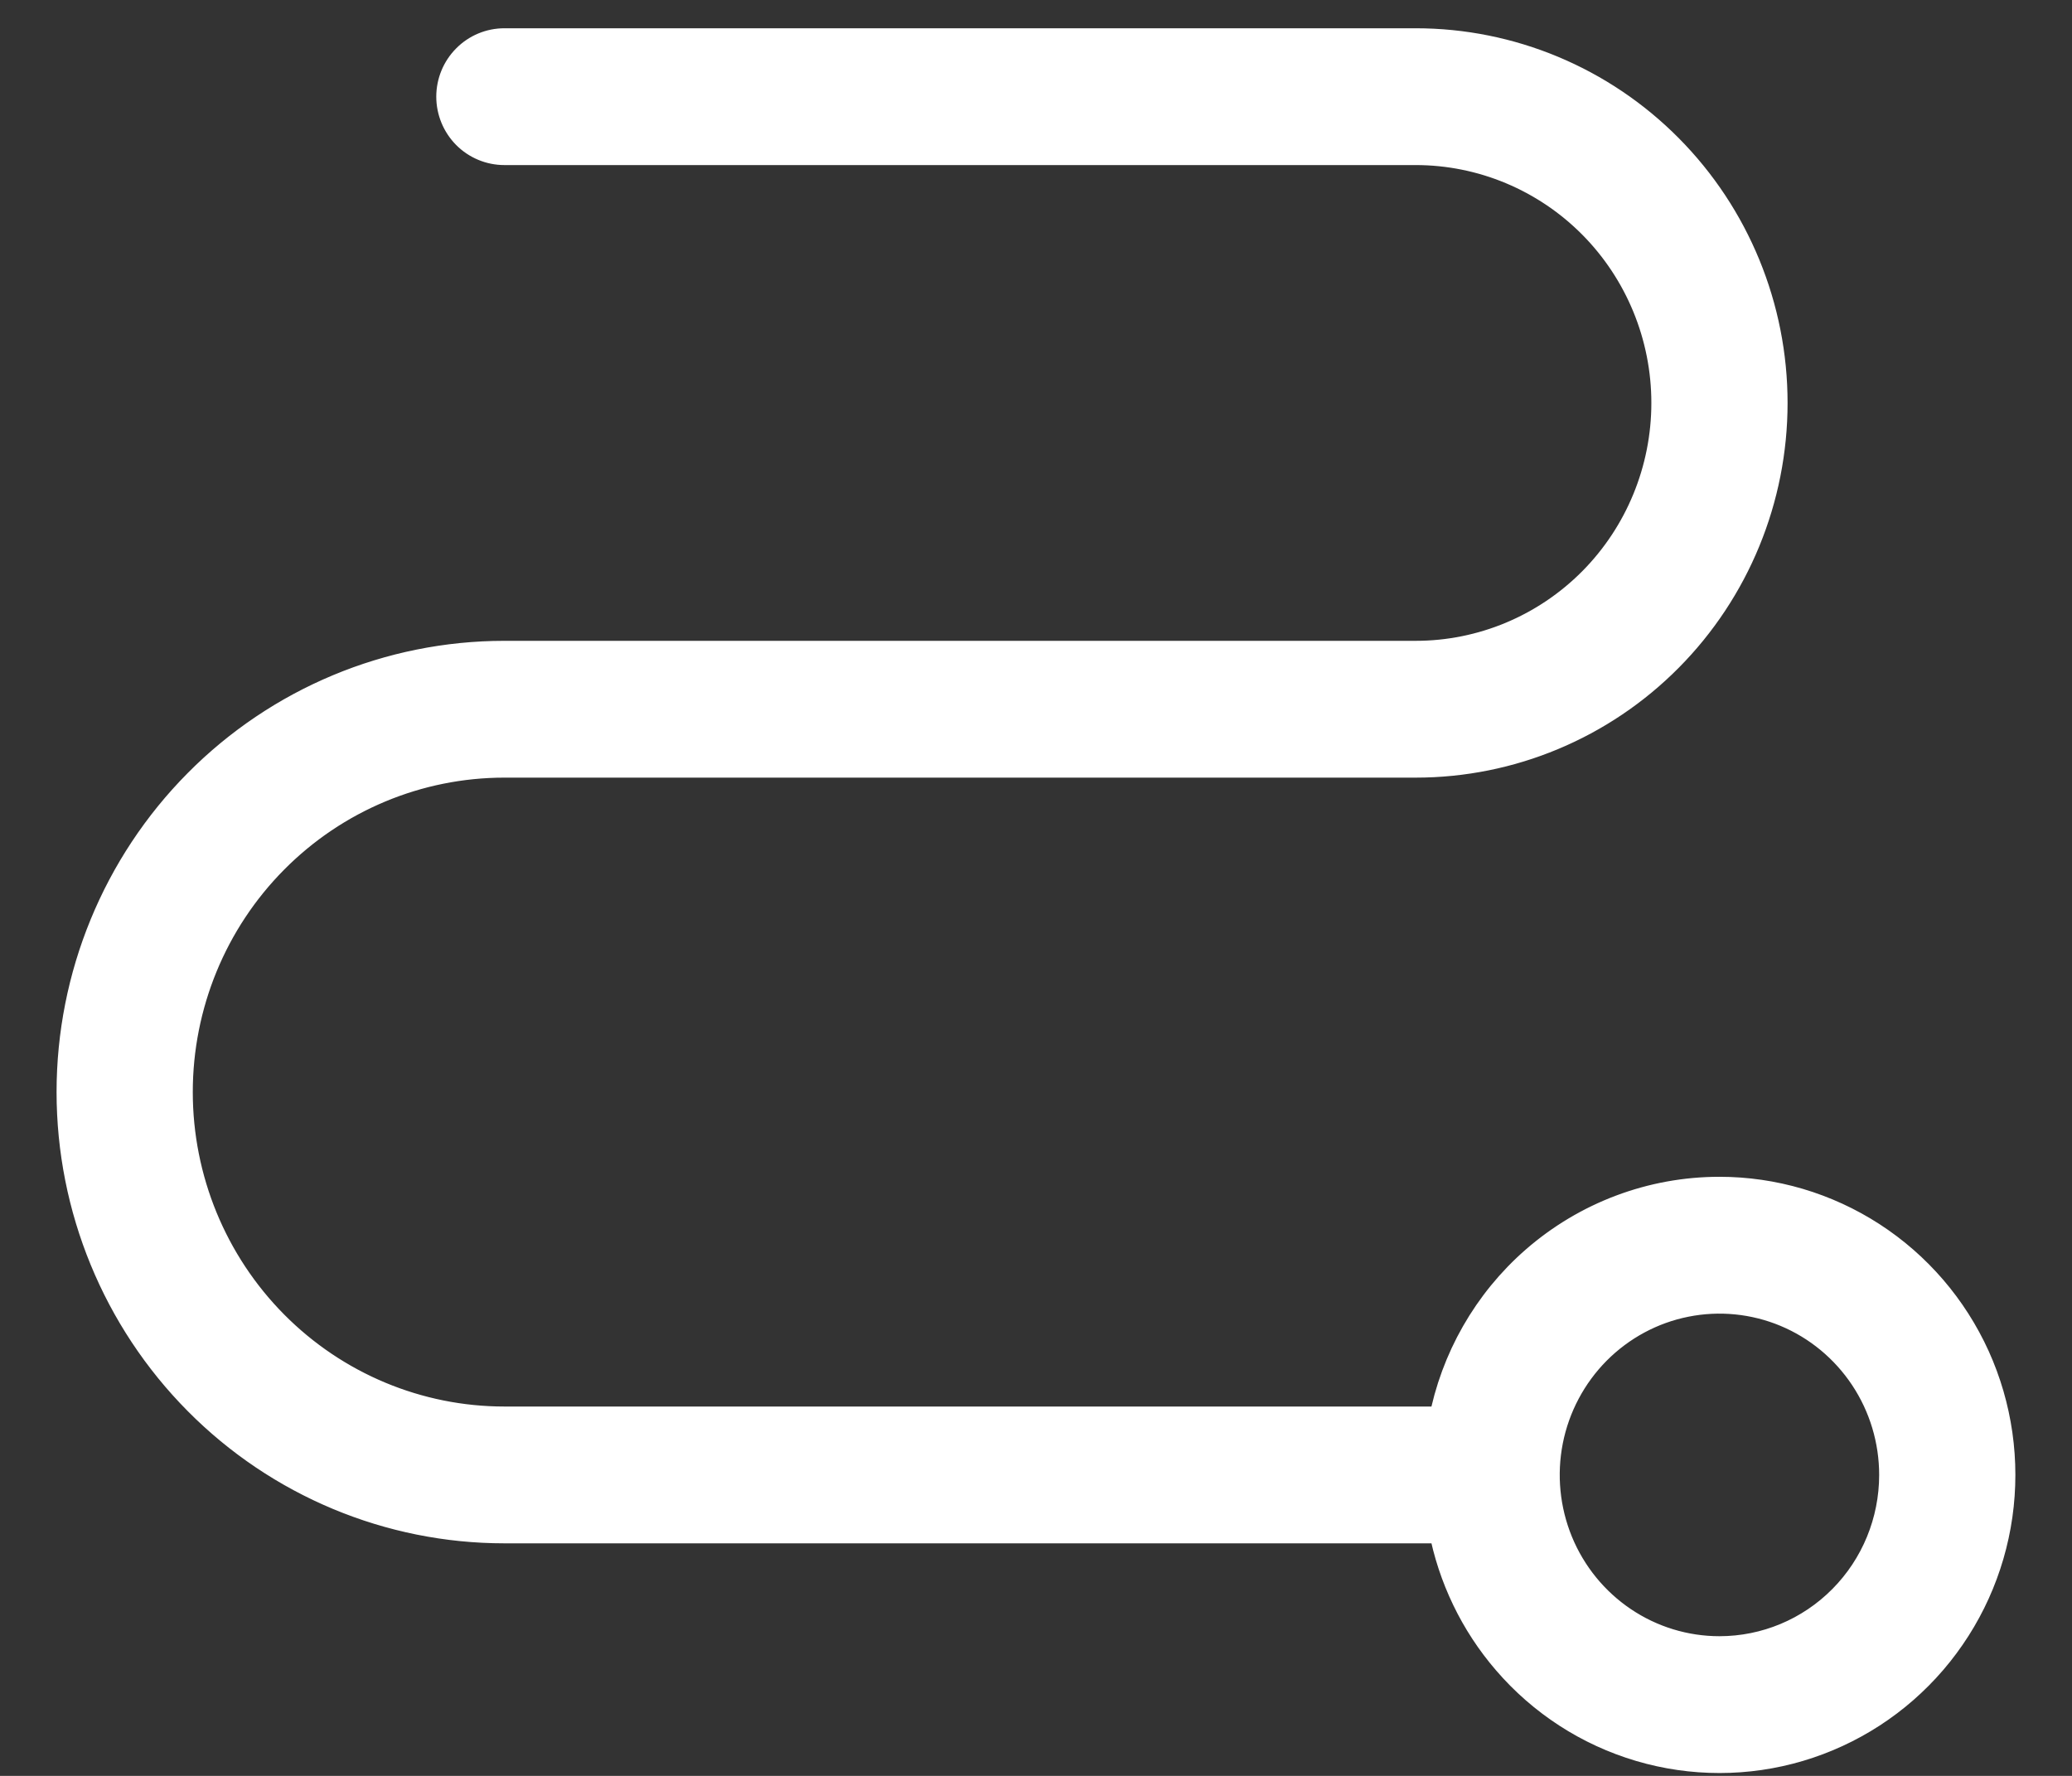 <svg width="35" height="30" viewBox="0 0 35 30" fill="none" xmlns="http://www.w3.org/2000/svg">
<rect x="0" y="0" width="35" height="30" fill="#333333" stroke="none"/>
<path d="M29.045 20.134C27.903 20.134 26.801 20.549 25.938 21.302C25.132 22.006 24.586 22.963 24.386 24.015H8.52C7.057 24.015 5.654 23.429 4.619 22.385C3.584 21.341 3.002 19.925 3.002 18.448C3.002 16.971 3.584 15.555 4.619 14.512C5.654 13.468 7.057 12.882 8.52 12.882H23.914C25.513 12.882 27.046 12.242 28.176 11.102C29.306 9.963 29.941 8.418 29.941 6.807C29.941 5.196 29.306 3.651 28.176 2.512C27.046 1.372 25.513 0.732 23.914 0.732H8.52C8.282 0.732 8.054 0.827 7.886 0.997C7.718 1.166 7.624 1.395 7.624 1.633C7.624 1.871 7.718 2.1 7.886 2.27C8.054 2.439 8.282 2.534 8.52 2.534H23.914C25.036 2.534 26.113 2.984 26.908 3.785C27.702 4.586 28.149 5.673 28.149 6.807C28.149 7.941 27.702 9.028 26.908 9.829C26.113 10.63 25.036 11.08 23.914 11.08H8.52C6.581 11.08 4.721 11.857 3.351 13.239C1.98 14.621 1.21 16.495 1.21 18.448C1.21 20.402 1.98 22.276 3.351 23.658C4.721 25.04 6.581 25.817 8.52 25.817H24.386C24.543 26.642 24.913 27.412 25.461 28.048C26.056 28.741 26.837 29.246 27.71 29.504C28.583 29.762 29.511 29.762 30.384 29.503C31.257 29.244 32.037 28.738 32.632 28.045C33.227 27.352 33.612 26.502 33.741 25.595C33.87 24.688 33.738 23.763 33.361 22.929C32.983 22.096 32.376 21.389 31.61 20.893C30.845 20.398 29.955 20.134 29.045 20.134ZM29.045 27.895C28.461 27.895 27.891 27.721 27.405 27.393C26.92 27.066 26.541 26.601 26.317 26.056C26.094 25.512 26.035 24.913 26.149 24.334C26.263 23.756 26.545 23.225 26.958 22.808C27.371 22.392 27.897 22.108 28.469 21.994C29.041 21.879 29.635 21.938 30.174 22.163C30.713 22.388 31.174 22.77 31.499 23.26C31.824 23.75 31.997 24.326 31.997 24.916C31.997 25.707 31.686 26.465 31.132 27.023C30.578 27.582 29.827 27.895 29.045 27.895Z" fill="white" stroke="white" stroke-width="0.509"/>
</svg>
